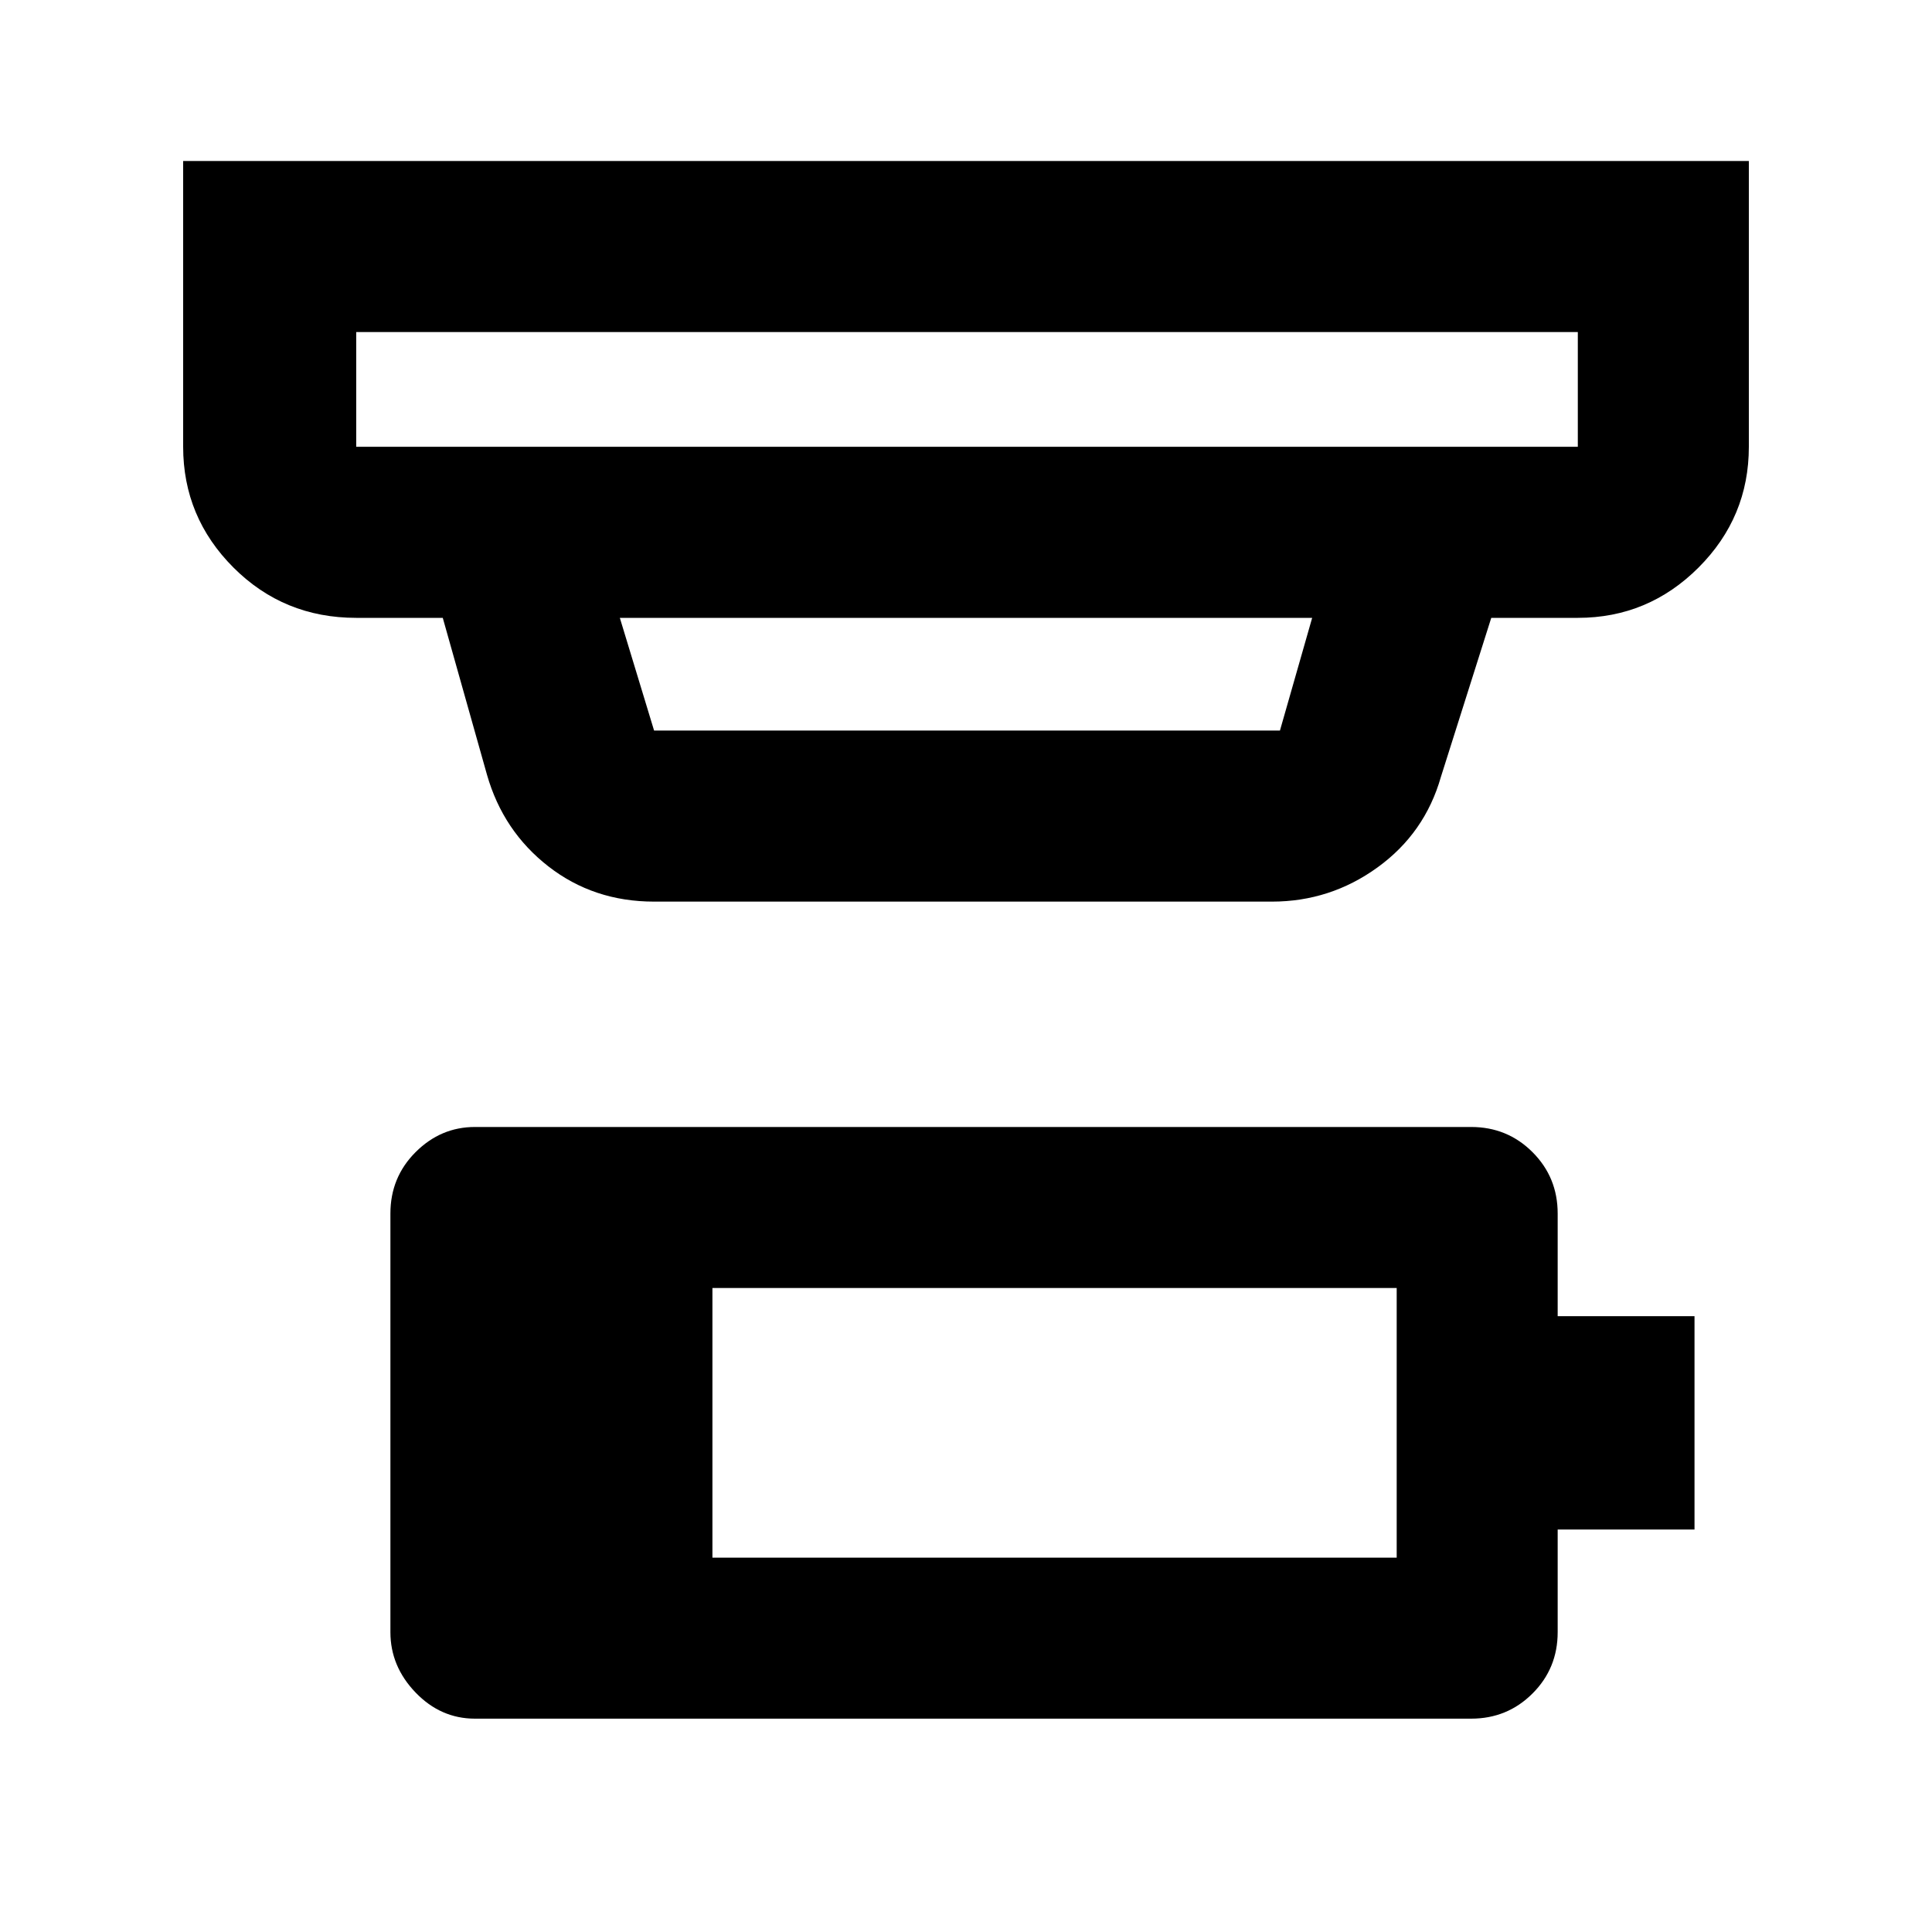 <svg xmlns="http://www.w3.org/2000/svg" height="40" width="40"><path d="M14.75 32.25h14.167v-5.583H14.75Zm-7.375-23h25.292V6.875H7.375V9.25Zm6.167 5.875H26.5l.667-2.333H12.833l.709 2.333Zm0 3.542q-1.25 0-2.188-.729-.937-.73-1.271-1.896l-.916-3.25H7.375q-1.5 0-2.542-1.042-1.041-1.042-1.041-2.5V3.333h32.416V9.25q0 1.458-1.041 2.5-1.042 1.042-2.5 1.042h-1.792l-1.042 3.291q-.333 1.167-1.312 1.875-.979.709-2.188.709ZM7.375 9.25V6.875 9.25Zm2.458 26.333q-.708 0-1.229-.541-.521-.542-.521-1.25v-8.667q0-.75.521-1.271.521-.521 1.229-.521h20.625q.75 0 1.271.521.521.521.521 1.271v2.125h2.833v4.417H32.25v2.125q0 .75-.521 1.27-.521.521-1.271.521Z"/></svg>